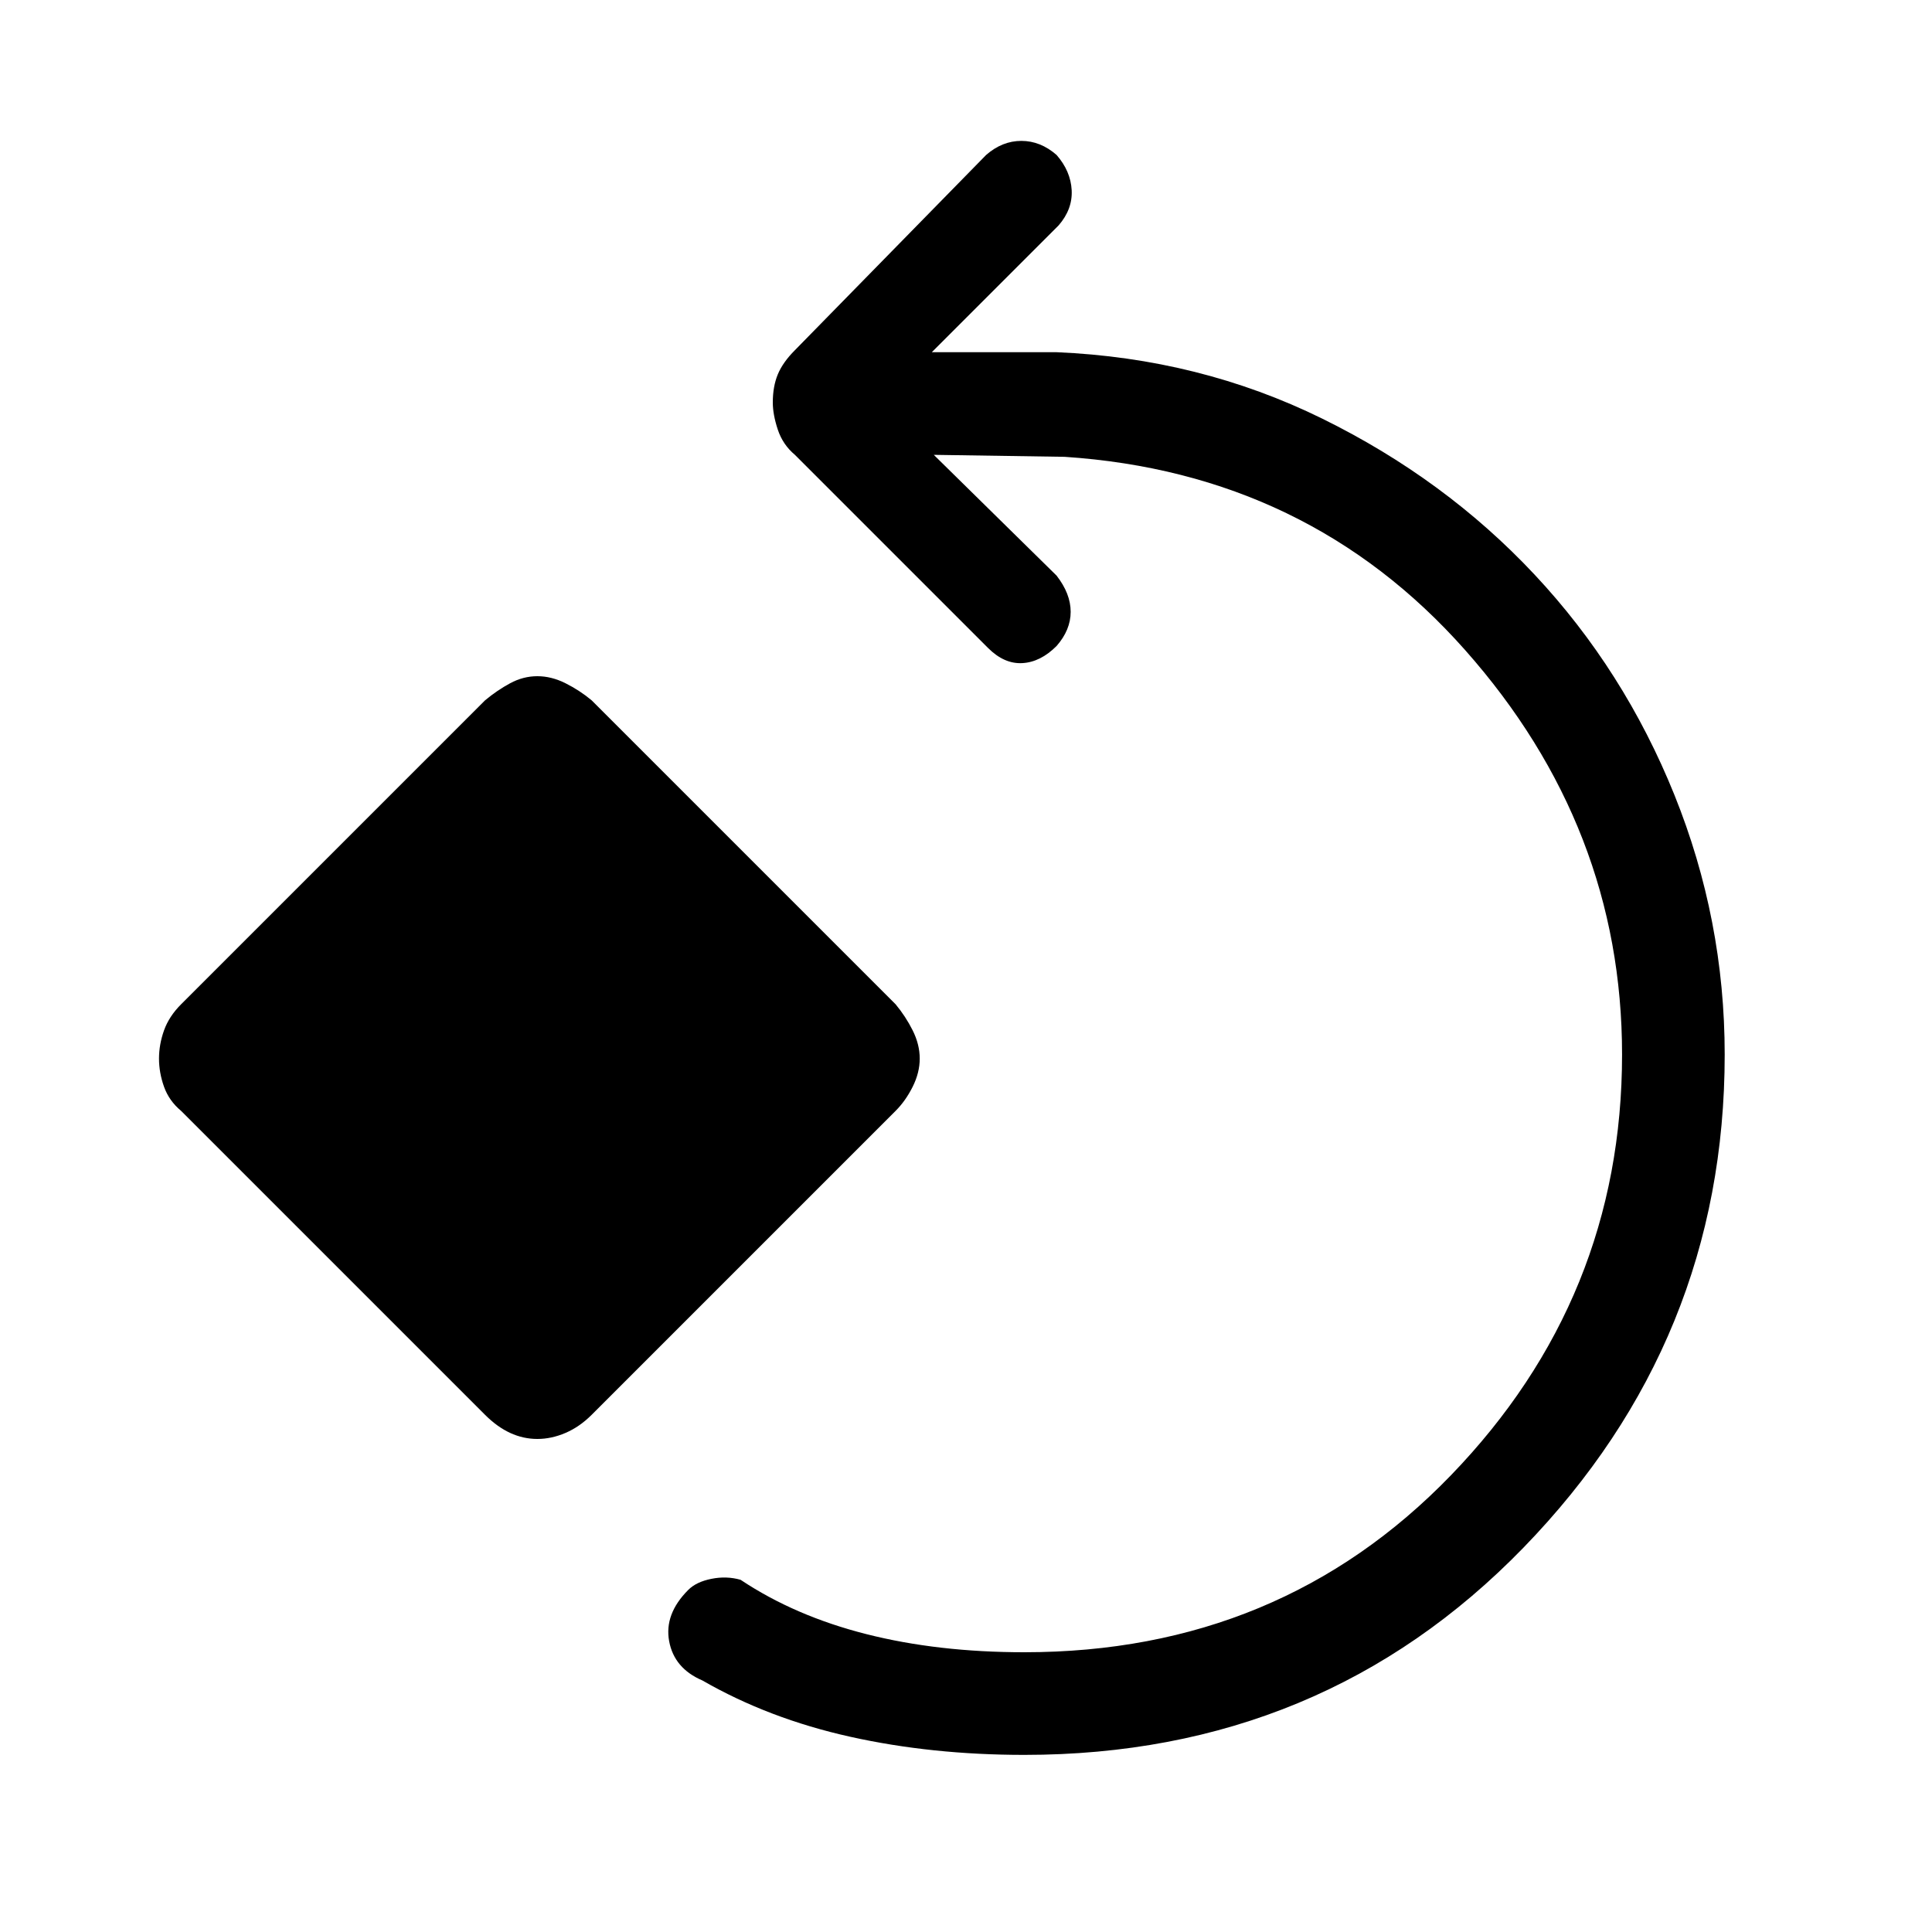 <svg xmlns="http://www.w3.org/2000/svg" height="40" width="40"><path d="M21.208 36.333Q19.292 36.333 17.604 35.958Q15.917 35.583 14.542 34.792Q13.958 34.542 13.854 33.979Q13.75 33.417 14.25 32.917Q14.417 32.75 14.729 32.688Q15.042 32.625 15.333 32.708Q16.458 33.458 17.938 33.833Q19.417 34.208 21.208 34.208Q26.5 34.208 30.042 30.542Q33.583 26.875 33.583 21.833Q33.583 17.125 30.333 13.458Q27.083 9.792 22.042 9.458L19.333 9.417L21.875 11.917Q22.167 12.292 22.167 12.667Q22.167 13.042 21.875 13.375Q21.542 13.708 21.167 13.729Q20.792 13.75 20.458 13.417L16.458 9.417Q16.208 9.208 16.104 8.896Q16 8.583 16 8.333Q16 8 16.104 7.75Q16.208 7.5 16.458 7.25L20.417 3.208Q20.75 2.917 21.146 2.917Q21.542 2.917 21.875 3.208Q22.167 3.542 22.188 3.938Q22.208 4.333 21.917 4.667L19.292 7.292H21.875Q24.833 7.417 27.375 8.667Q29.917 9.917 31.771 11.896Q33.625 13.875 34.667 16.458Q35.708 19.042 35.708 21.833Q35.708 27.75 31.542 32.042Q27.375 36.333 21.208 36.333ZM11.125 29.792Q10.833 29.792 10.562 29.667Q10.292 29.542 10.042 29.292L3.75 23Q3.5 22.792 3.396 22.5Q3.292 22.208 3.292 21.917Q3.292 21.625 3.396 21.333Q3.5 21.042 3.75 20.792L10.042 14.5Q10.292 14.292 10.562 14.146Q10.833 14 11.125 14Q11.417 14 11.708 14.146Q12 14.292 12.25 14.5L18.542 20.792Q18.75 21.042 18.896 21.333Q19.042 21.625 19.042 21.917Q19.042 22.208 18.896 22.5Q18.75 22.792 18.542 23L12.25 29.292Q12 29.542 11.708 29.667Q11.417 29.792 11.125 29.792Z"/></svg>